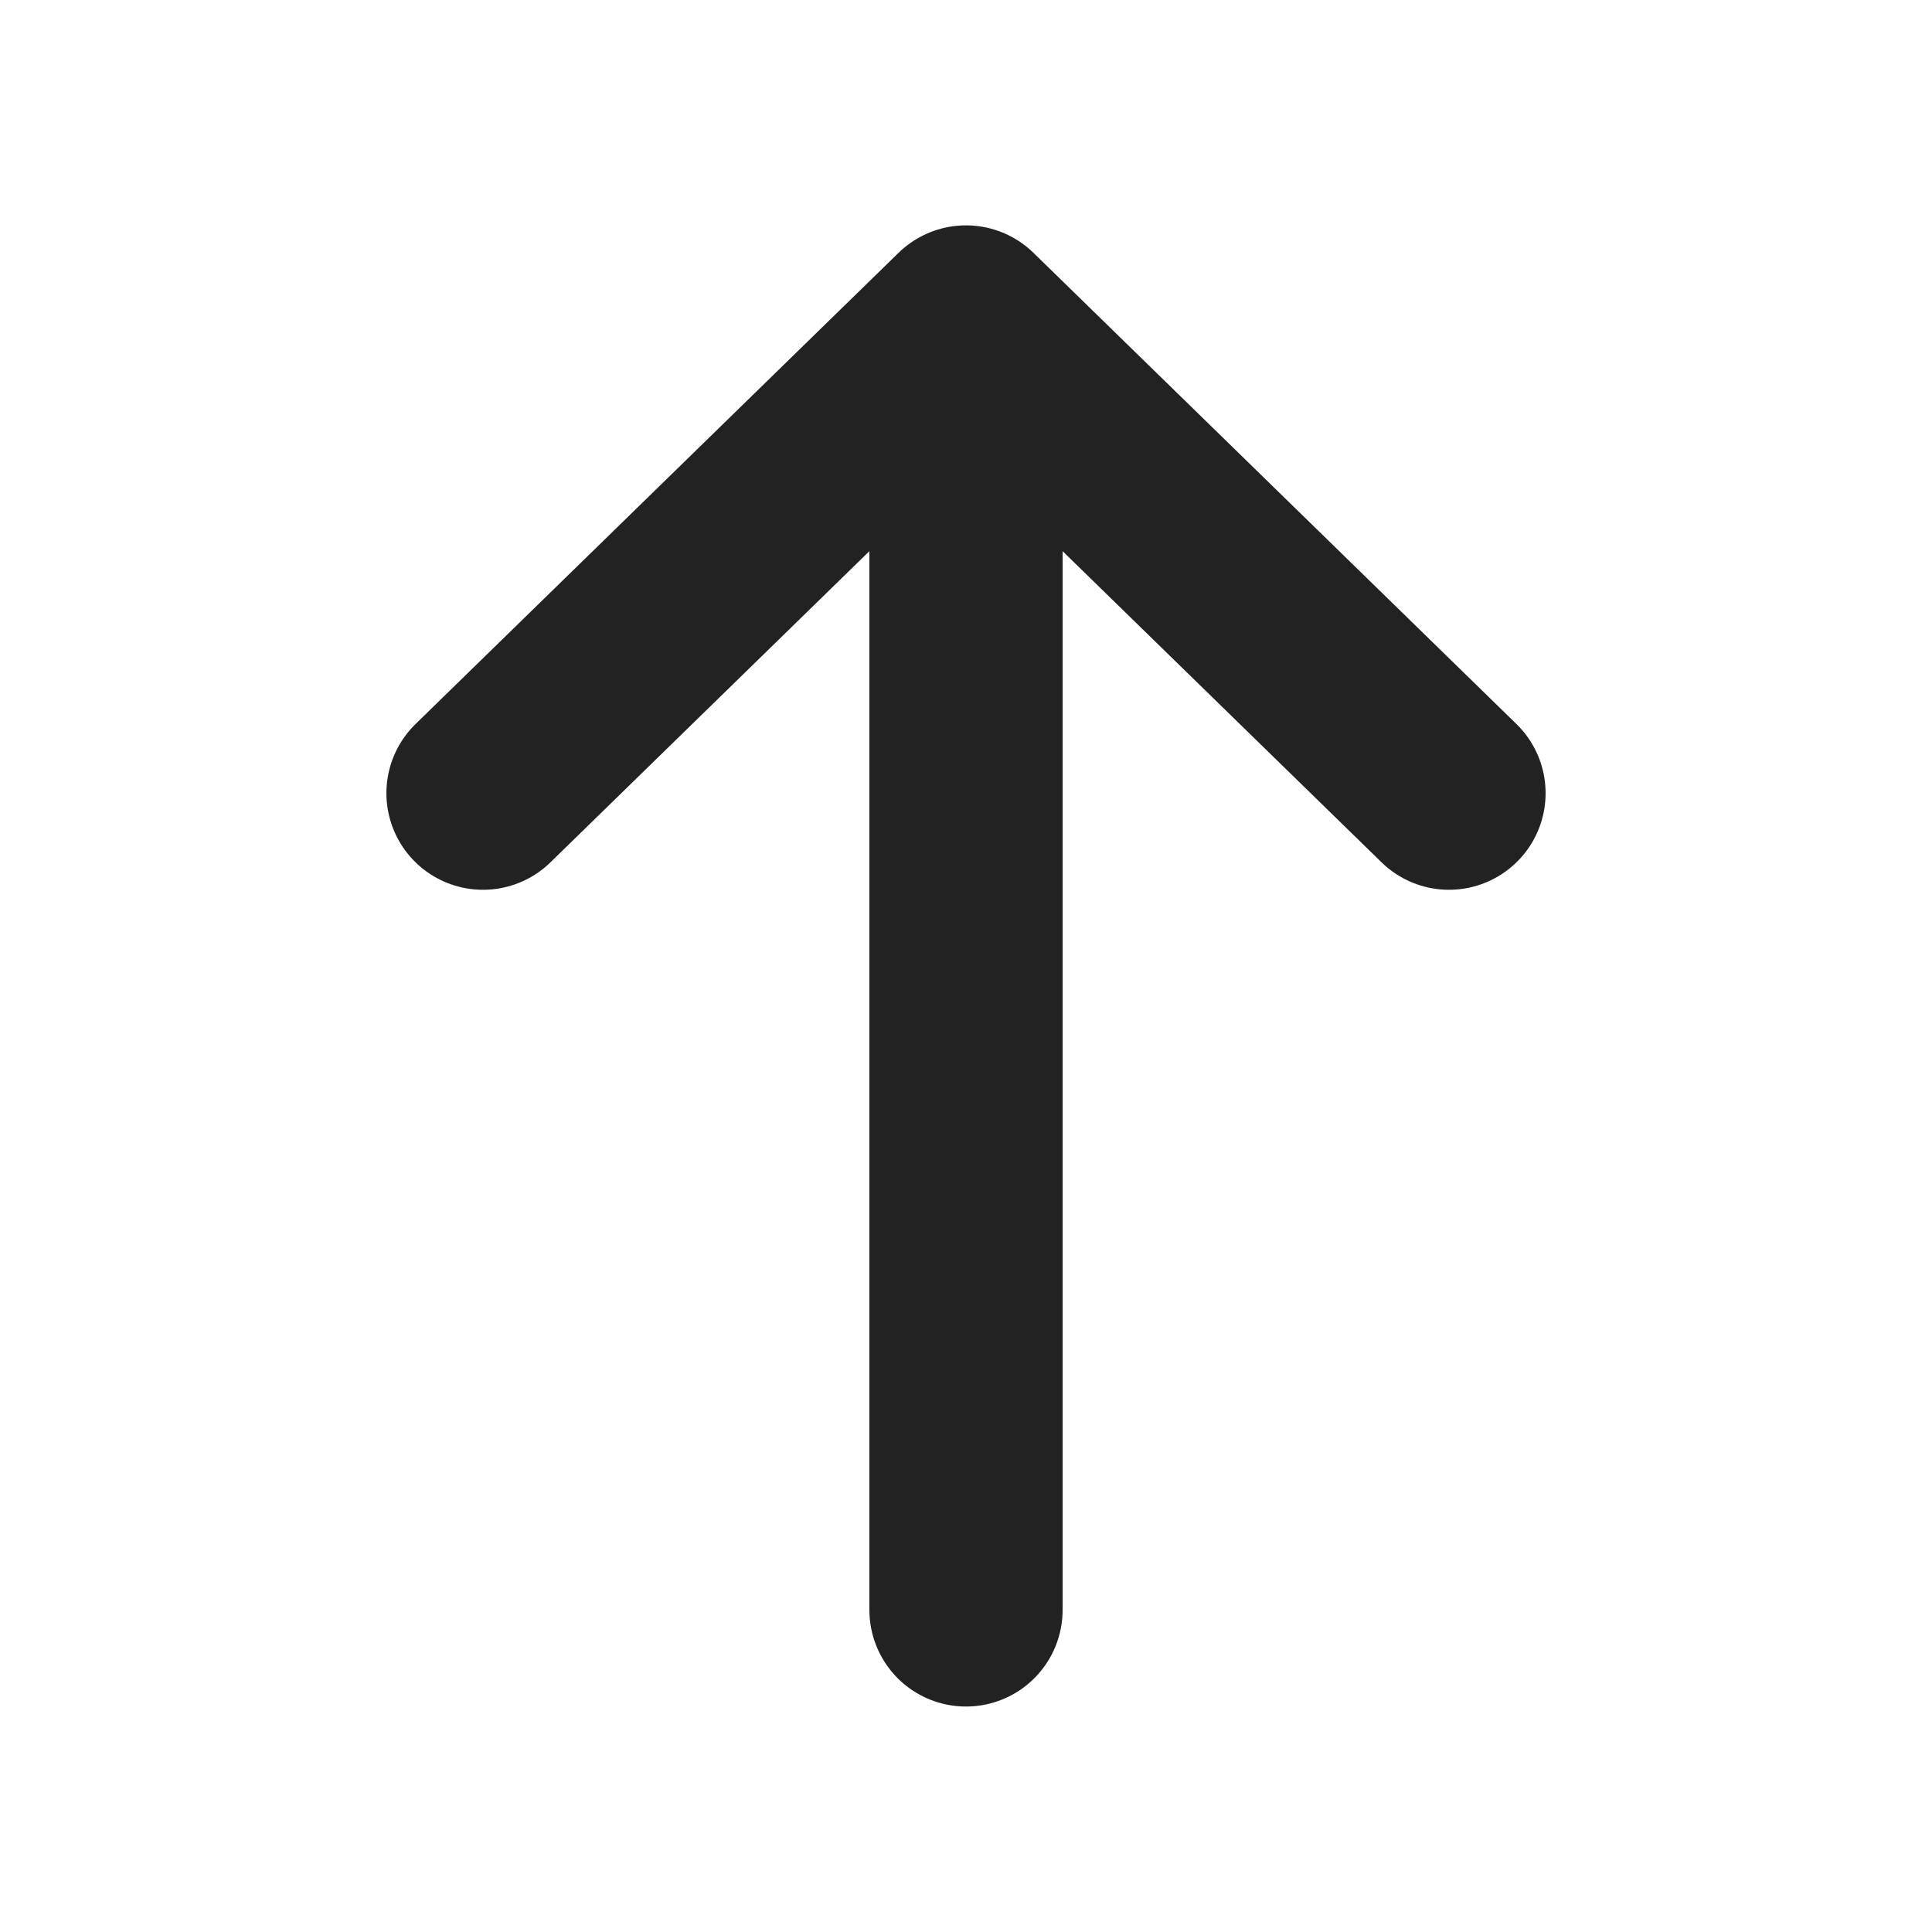 <svg width="20" height="20" viewBox="0 0 20 20" fill="none" xmlns="http://www.w3.org/2000/svg">
<g id="Arrow Up">
<path id="Vector" d="M10 3.333L5 8.211M10 3.333L15 8.211M10 3.333L10 16.666" stroke="#222222" stroke-width="2" stroke-linecap="round" stroke-linejoin="round"/>
</g>
</svg>
